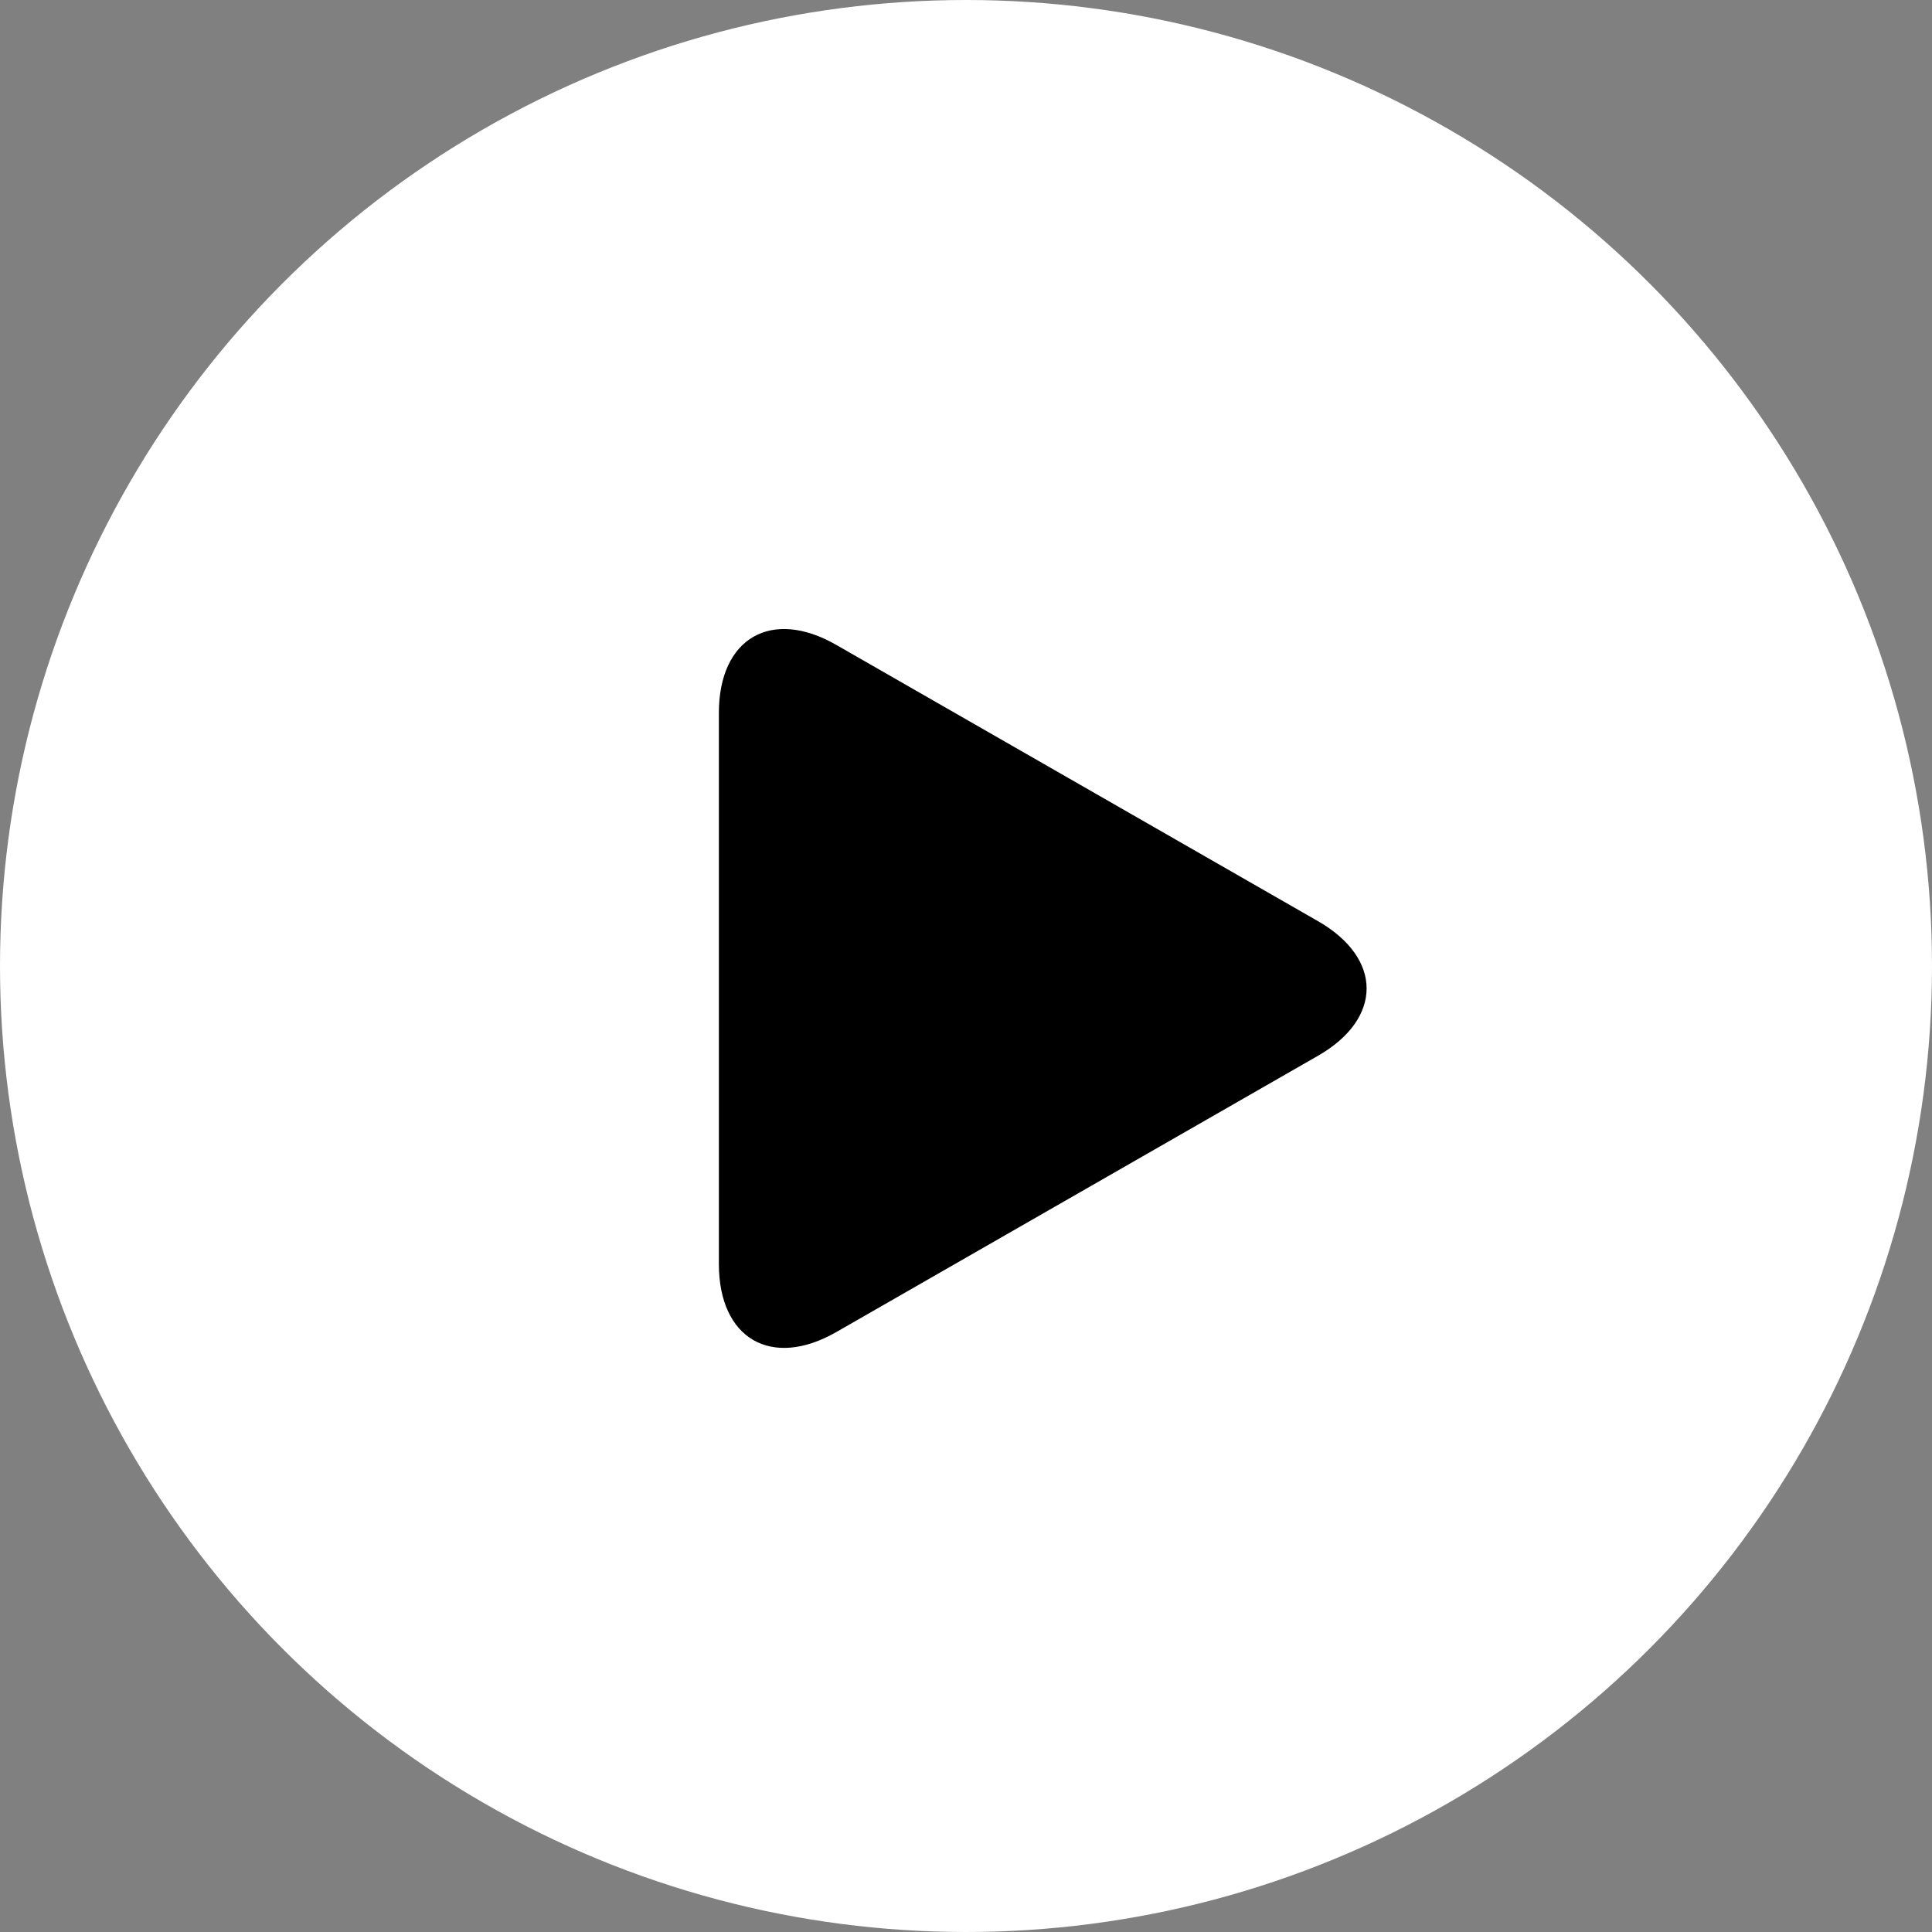 <svg width="43" height="43" viewBox="0 0 43 43" fill="none" xmlns="http://www.w3.org/2000/svg">
<rect x="0" y="0" width="43" height="43" fill="#808080" stroke="none"/>
<circle cx="21.5" cy="21.5" r="21.5" fill="white"/>
<path d="M18.612 14.353C17.169 13.525 16 14.203 16 15.866V28.133C16 29.797 17.169 30.474 18.612 29.648L29.334 23.498C30.777 22.671 30.777 21.329 29.334 20.502L18.612 14.353Z" fill="black"/>
</svg>
